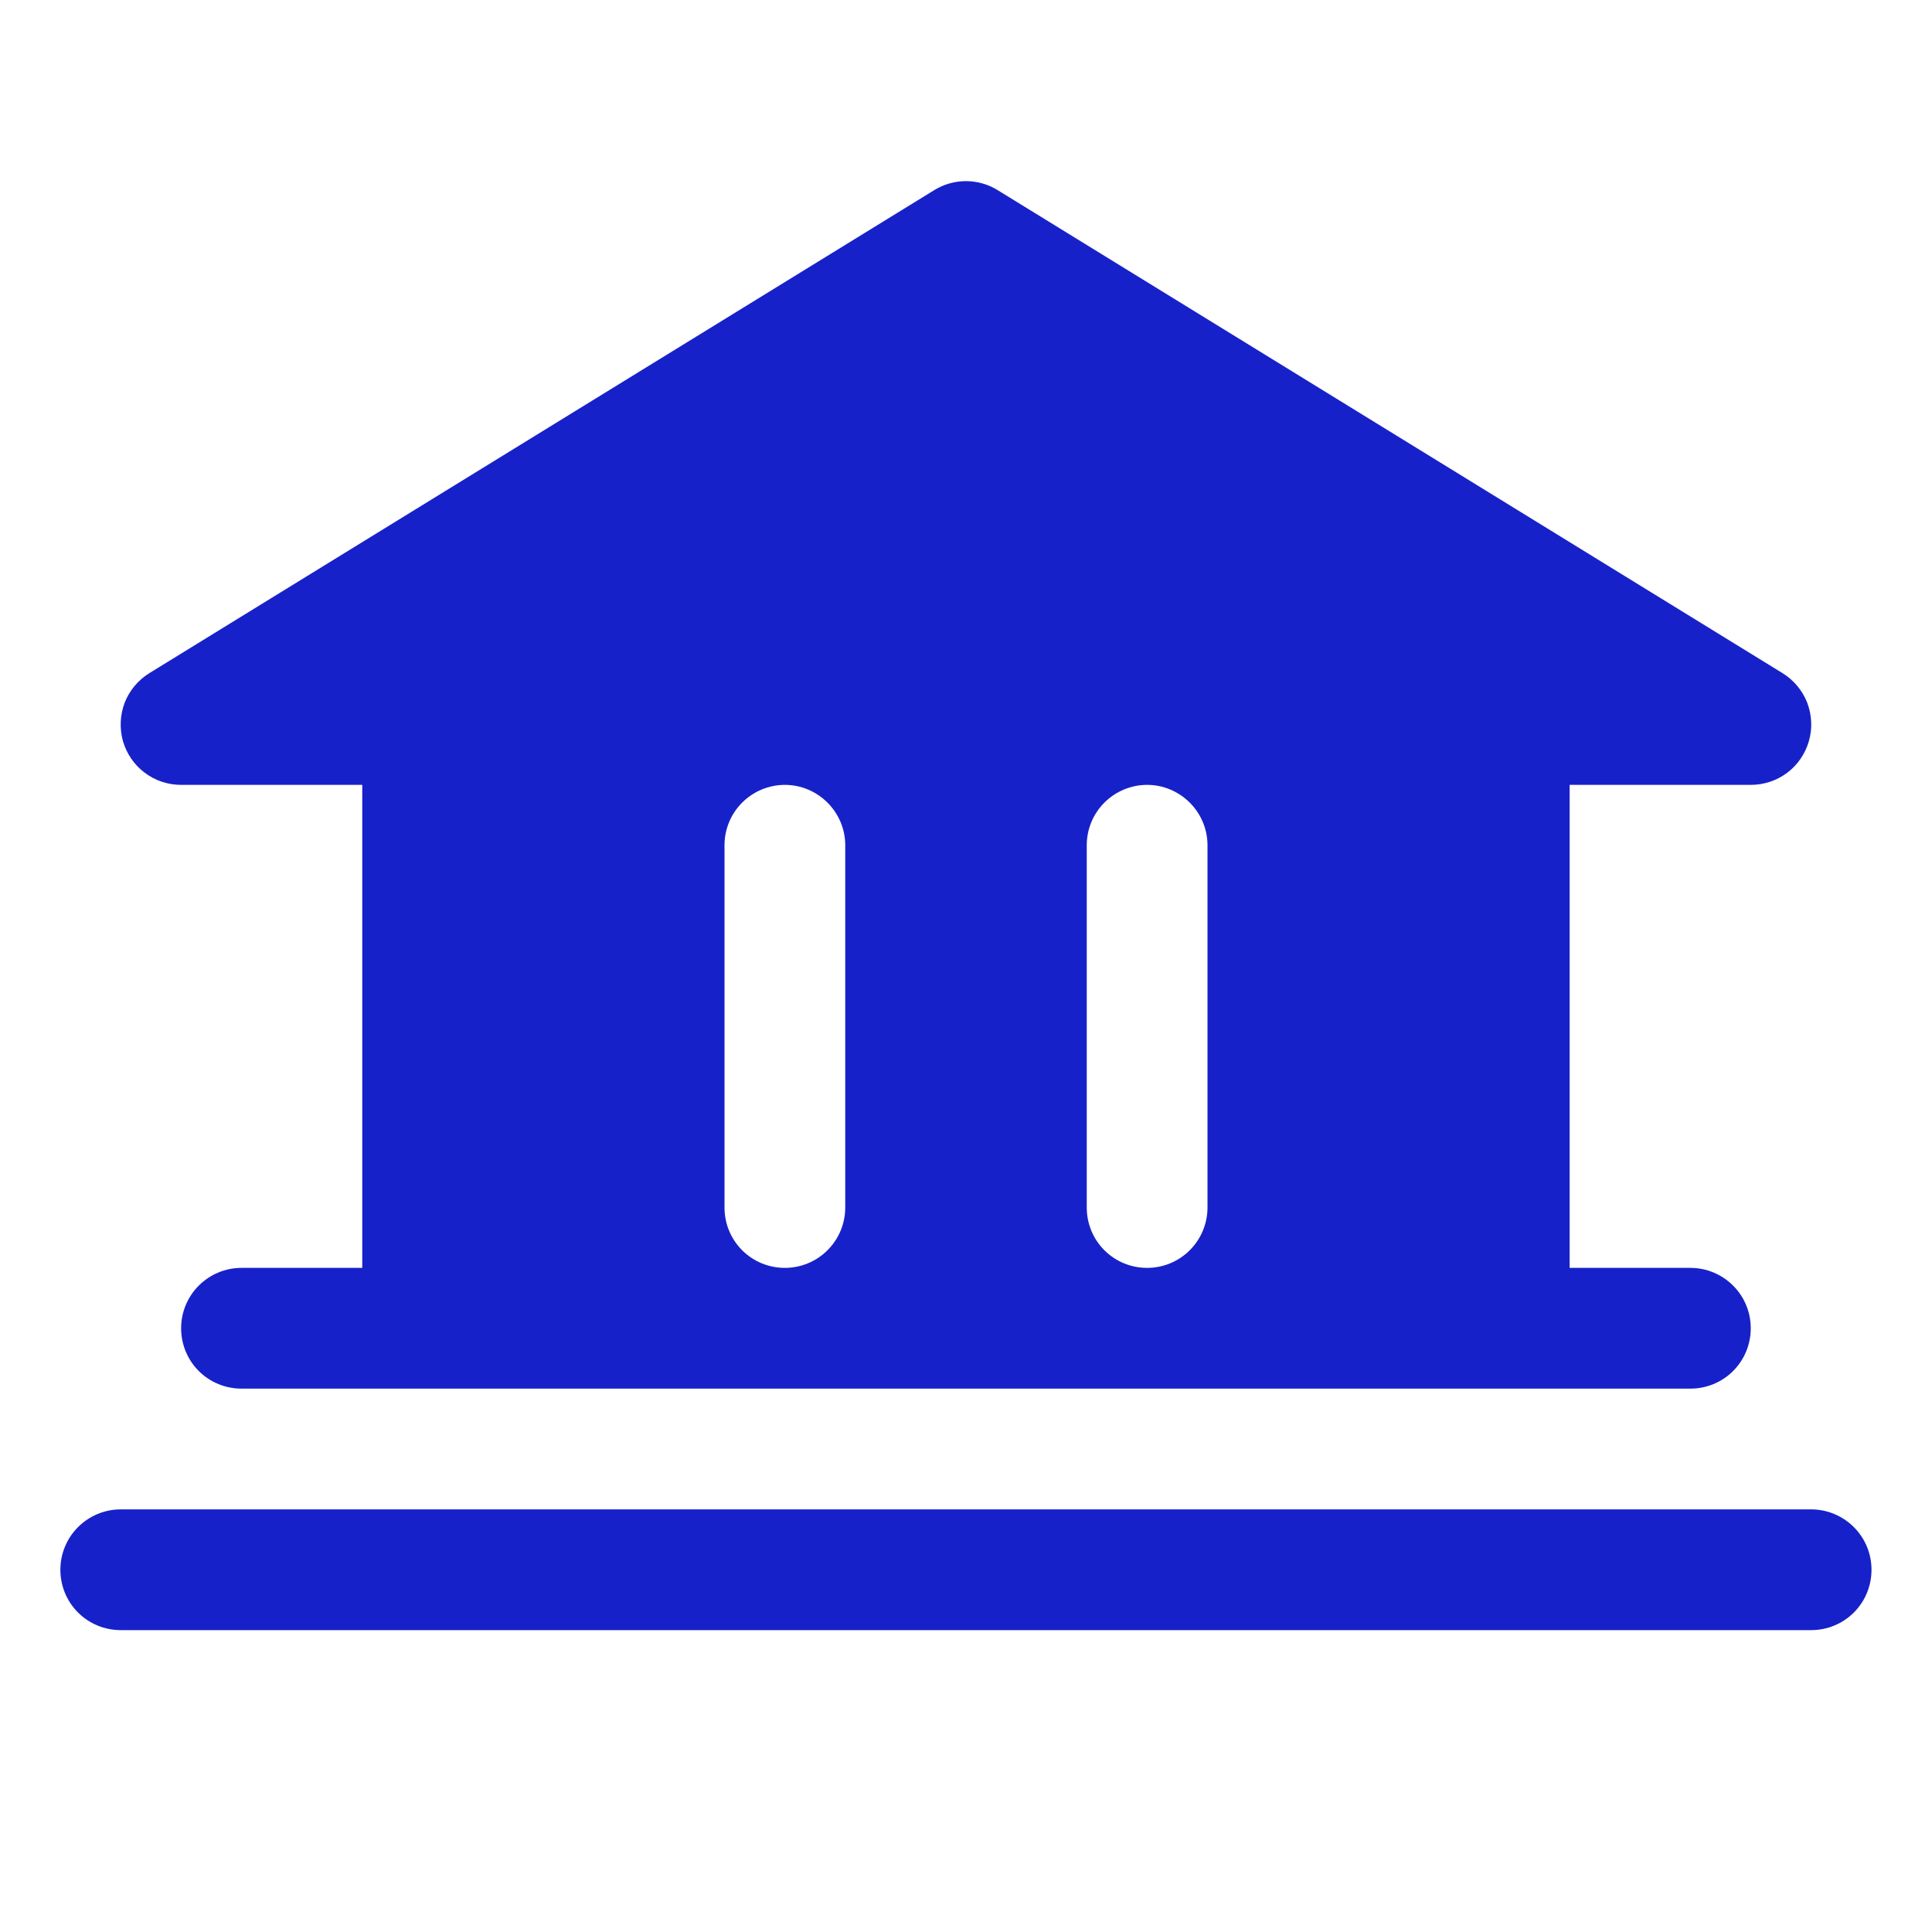 <svg width="16" height="16" viewBox="0 0 16 16" fill="none" xmlns="http://www.w3.org/2000/svg">
<path d="M15.499 13C15.499 13.133 15.447 13.26 15.353 13.354C15.259 13.448 15.132 13.5 14.999 13.5H1C0.867 13.5 0.74 13.448 0.646 13.354C0.552 13.26 0.5 13.133 0.5 13C0.5 12.868 0.552 12.741 0.646 12.647C0.74 12.553 0.867 12.5 1 12.5H14.999C15.132 12.5 15.259 12.553 15.353 12.647C15.447 12.741 15.499 12.868 15.499 13ZM1.018 6.137C0.989 6.032 0.994 5.92 1.033 5.818C1.073 5.717 1.145 5.631 1.238 5.574L7.738 1.574C7.816 1.526 7.907 1.5 8 1.5C8.092 1.5 8.183 1.526 8.261 1.574L14.761 5.574C14.854 5.631 14.926 5.717 14.966 5.818C15.005 5.92 15.011 6.031 14.981 6.136C14.951 6.241 14.888 6.334 14.802 6.399C14.714 6.465 14.608 6.5 14.499 6.5H12.999V10.5H13.999C14.132 10.5 14.259 10.553 14.353 10.647C14.447 10.741 14.499 10.868 14.499 11C14.499 11.133 14.447 11.26 14.353 11.354C14.259 11.448 14.132 11.5 13.999 11.5H2C1.867 11.5 1.74 11.448 1.646 11.354C1.552 11.26 1.5 11.133 1.5 11C1.5 10.868 1.552 10.741 1.646 10.647C1.74 10.553 1.867 10.5 2 10.5H3V6.5H1.5C1.391 6.5 1.285 6.465 1.198 6.399C1.111 6.334 1.048 6.241 1.018 6.137ZM9 10C9 10.133 9.052 10.26 9.146 10.354C9.24 10.448 9.367 10.5 9.5 10.5C9.632 10.5 9.759 10.448 9.853 10.354C9.947 10.26 10 10.133 10 10V7C10 6.868 9.947 6.741 9.853 6.647C9.759 6.553 9.632 6.5 9.5 6.5C9.367 6.5 9.24 6.553 9.146 6.647C9.052 6.741 9 6.868 9 7V10ZM6 10C6 10.133 6.052 10.26 6.146 10.354C6.24 10.448 6.367 10.5 6.5 10.5C6.632 10.5 6.759 10.448 6.853 10.354C6.947 10.26 7 10.133 7 10V7C7 6.868 6.947 6.741 6.853 6.647C6.759 6.553 6.632 6.5 6.5 6.5C6.367 6.5 6.24 6.553 6.146 6.647C6.052 6.741 6 6.868 6 7V10Z" fill="#1721C9"/>
</svg>
